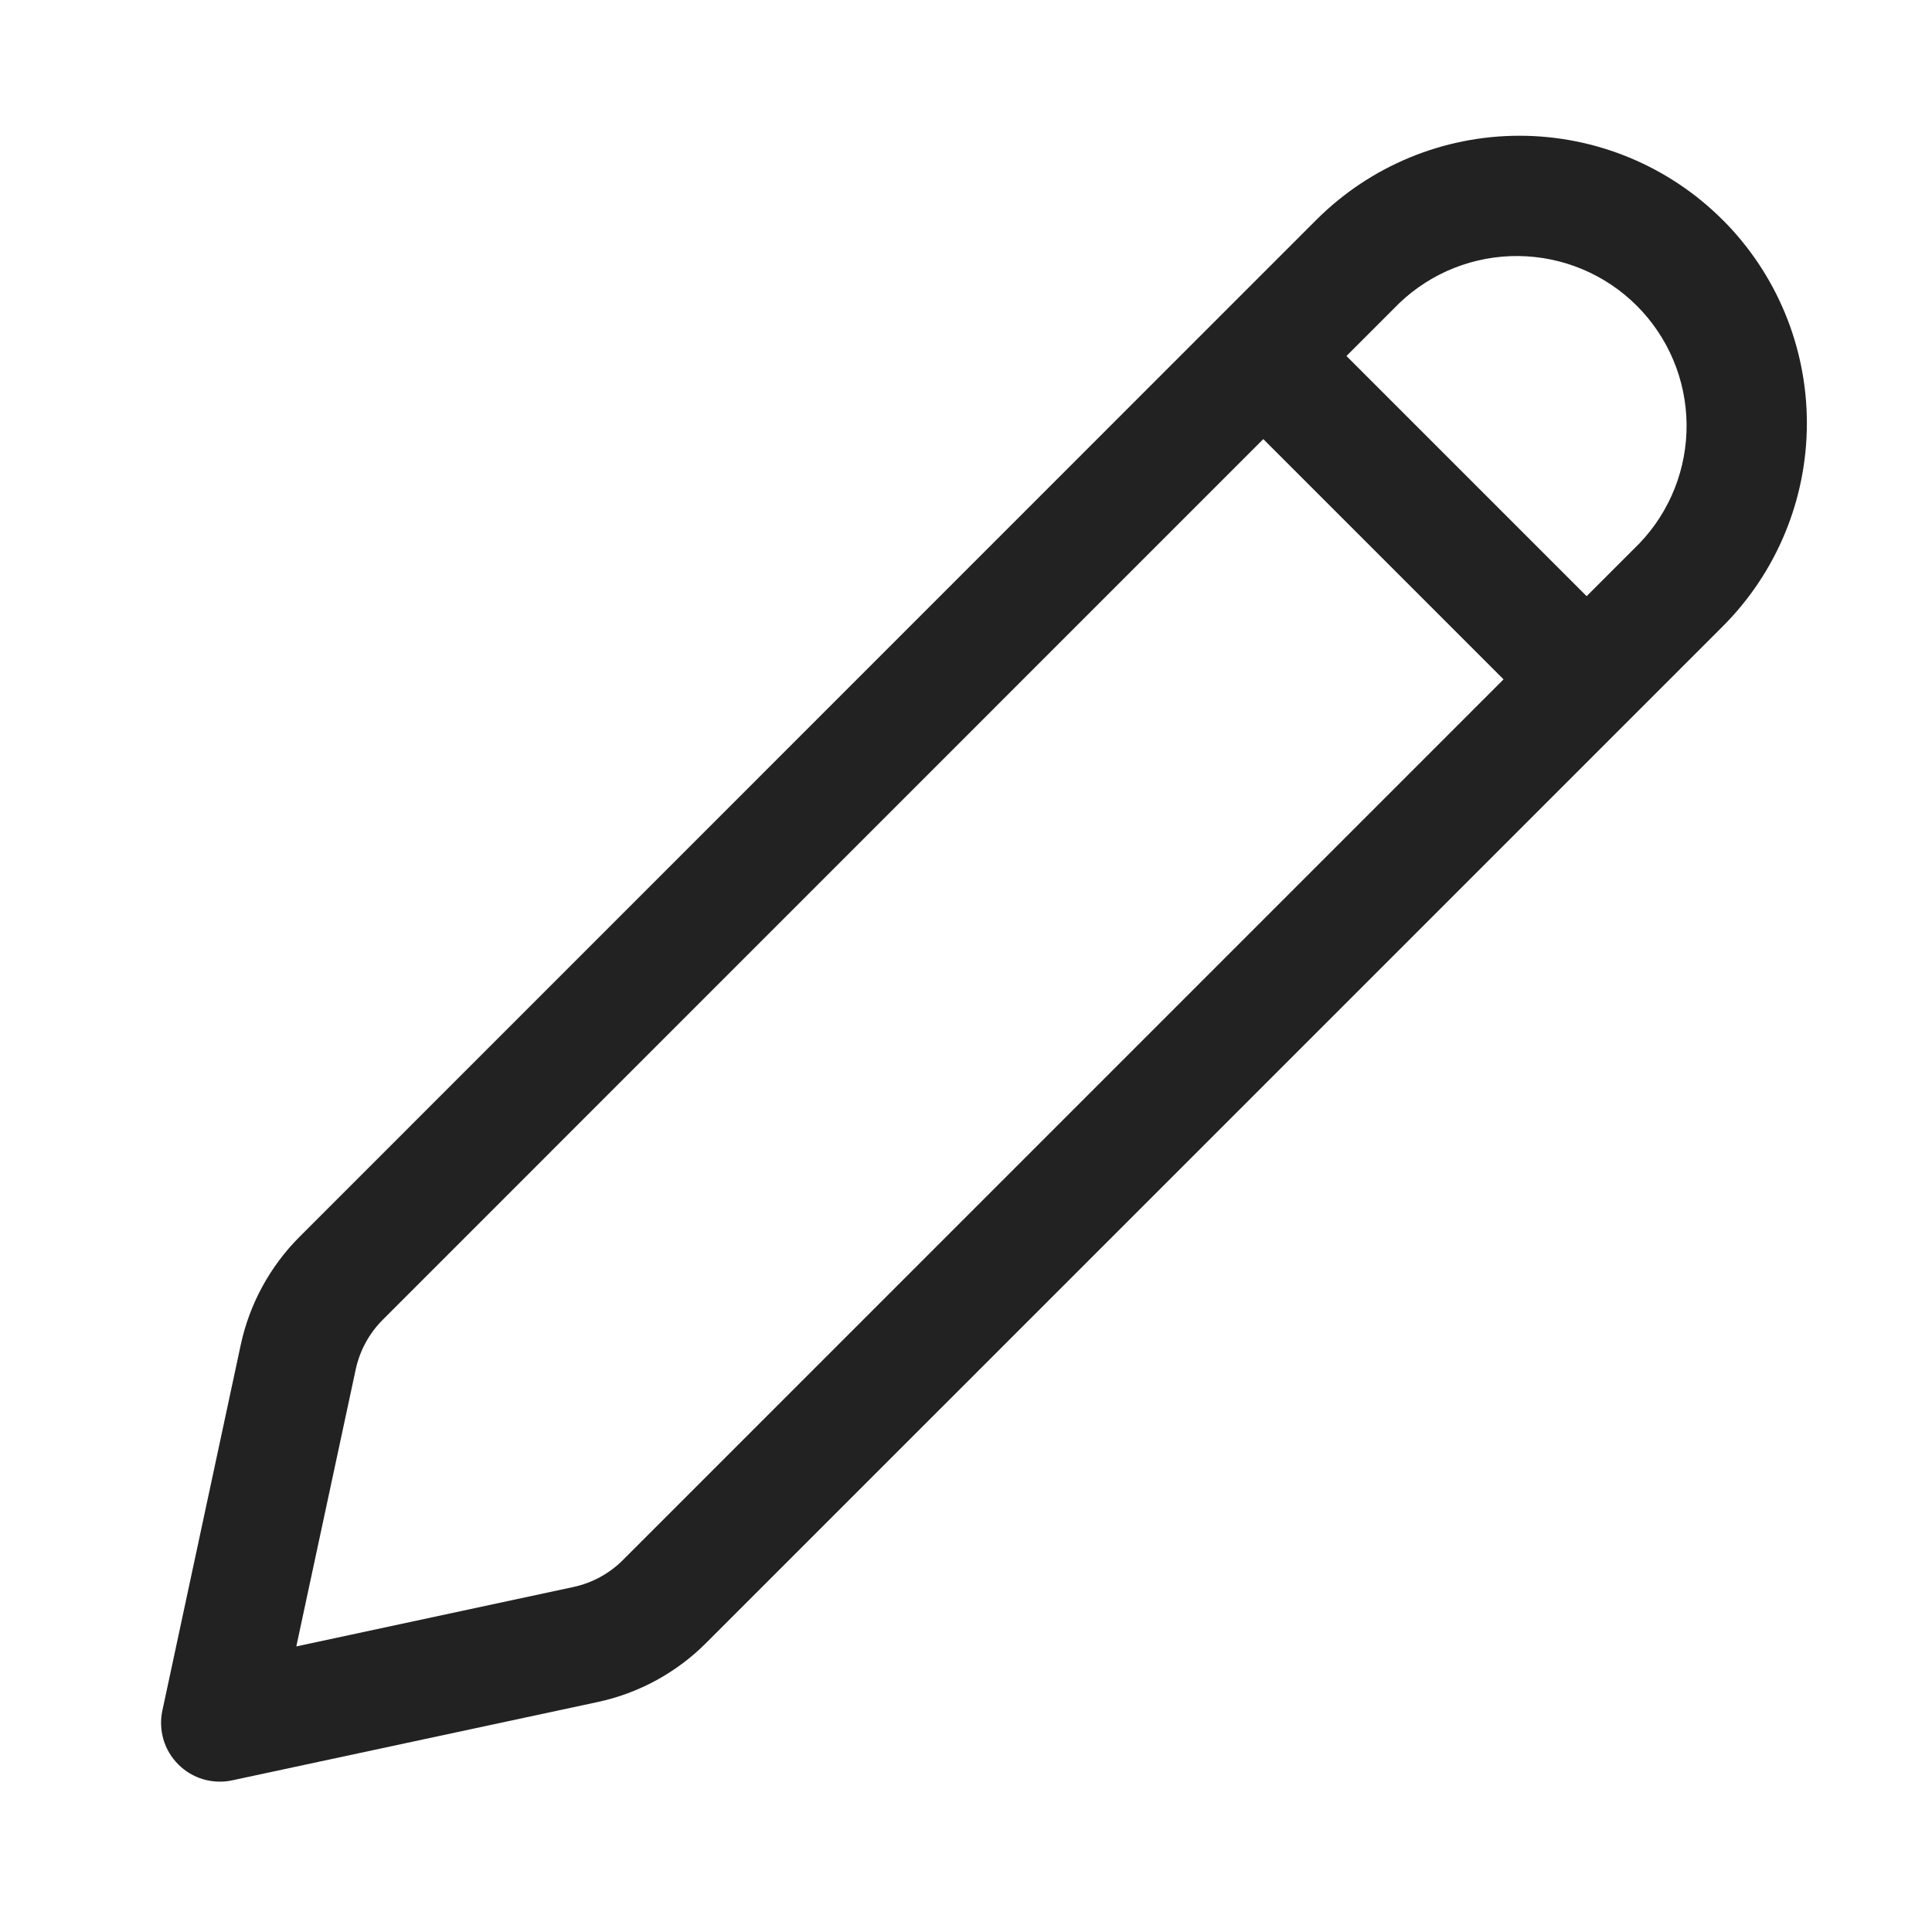 <svg width="25" height="25" viewBox="0 0 38 38" fill="none" xmlns="http://www.w3.org/2000/svg">
<path d="M33.883 4.326C32.823 3.265 31.385 2.67 29.886 2.67C28.387 2.67 26.949 3.265 25.889 4.326L5.894 24.324C5.311 24.907 4.908 25.646 4.735 26.452L3.194 33.643C3.153 33.832 3.161 34.028 3.215 34.214C3.27 34.399 3.37 34.568 3.507 34.704C3.643 34.841 3.812 34.941 3.997 34.996C4.183 35.05 4.379 35.058 4.567 35.017L11.759 33.476C12.565 33.303 13.304 32.9 13.887 32.317L33.884 12.32C34.944 11.26 35.539 9.822 35.539 8.323C35.539 6.824 34.944 5.386 33.884 4.326H33.883ZM27.524 5.961C28.155 5.358 28.997 5.026 29.87 5.036C30.743 5.046 31.577 5.397 32.194 6.014C32.812 6.631 33.163 7.466 33.173 8.339C33.183 9.211 32.851 10.054 32.248 10.685L31.207 11.726L26.483 7.002L27.524 5.961ZM24.848 8.637L29.573 13.362L12.253 30.683C11.985 30.951 11.645 31.136 11.275 31.215L5.828 32.383L6.996 26.937C7.075 26.567 7.26 26.227 7.527 25.959L24.846 8.638L24.848 8.637Z" fill="#222222"/>
</svg>
